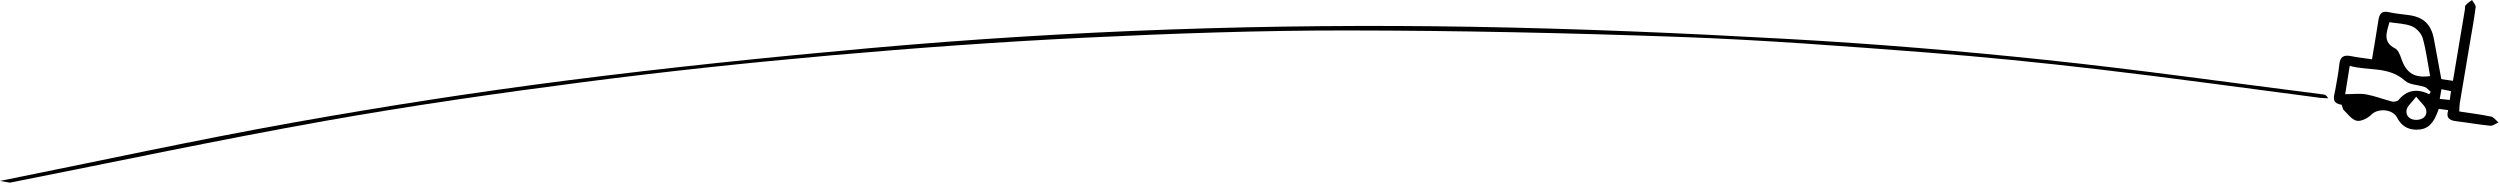 <svg width="1356" height="100" viewBox="0 0 1356 100" fill="none" xmlns="http://www.w3.org/2000/svg">
<g clip-path="url(#clip0_170_948)">
<path d="M0 98.14C53.01 87.5 105.87 75.99 159.08 66.47C208.38 57.66 257.93 49.98 307.6 43.63C362.09 36.66 416.78 31.03 471.5 26.14C580.11 16.43 689 12.68 798.01 14.52C855.46 15.49 912.91 17.95 970.27 21.16C1016.81 23.76 1063.33 27.62 1109.69 32.5C1160.01 37.79 1210.13 44.9 1260.34 51.25C1261.21 51.36 1262.03 51.83 1262.78 53.3C1261.32 53.23 1259.85 53.25 1258.4 53.06C1218.62 47.91 1178.88 42.36 1139.04 37.7C1107.29 33.98 1075.46 30.78 1043.59 28.35C999.58 25 955.54 21.62 911.44 20.04C851.18 17.89 790.86 16.57 730.57 16.52C683.28 16.48 635.95 18.14 588.7 20.43C542.63 22.66 496.58 25.98 450.63 30.04C405.85 34 361.12 38.74 316.54 44.52C269.67 50.6 222.83 57.3 176.3 65.58C119.14 75.75 62.32 87.83 5.35 99.08" fill="black"/>
<path d="M1286.58 32.14C1287.83 24.6 1289.03 17.73 1290.07 10.84C1290.59 7.42 1291.94 5.76 1295.74 6.61C1299.3 7.4 1302.97 7.7 1306.6 8.2C1314.56 9.3 1318.7 13.27 1320.16 21.2C1321.48 28.38 1322.82 35.56 1324.17 42.9C1326.3 43.22 1328.2 43.51 1330.48 43.85C1332.68 30.75 1334.82 17.99 1336.95 5.23C1337.09 4.41 1336.91 3.33 1337.38 2.81C1338.35 1.72 1339.65 0.92 1340.81 0C1341.51 1.29 1342.95 2.67 1342.8 3.85C1341.96 10.45 1340.73 17 1339.63 23.56C1337.81 34.39 1335.97 45.21 1334.18 56.04C1333.97 57.32 1334.01 58.65 1333.91 60.46C1339.77 61.36 1345.51 62.06 1351.14 63.23C1352.64 63.54 1353.84 65.31 1355.18 66.4C1353.69 67.04 1352.14 68.34 1350.72 68.2C1344.6 67.61 1338.53 66.49 1332.41 65.77C1328.88 65.35 1326.53 64.22 1327.9 59.73C1325.85 59.45 1324.28 59.24 1322.78 59.04C1319.98 67.4 1316.65 70.41 1310.53 70.34C1305.73 70.28 1302.34 68.03 1300.18 63.78C1297.84 59.17 1289.93 58.57 1286.41 62.04C1284.4 64.02 1280.81 65.95 1278.37 65.51C1275.7 65.02 1273.45 61.85 1271.2 59.66C1270.48 58.96 1270.47 56.86 1269.91 56.77C1264.23 55.83 1266.1 52.06 1266.66 48.72C1267.43 44.13 1268.4 39.55 1268.85 34.93C1269.27 30.62 1271.38 29.66 1275.26 30.45C1278.82 31.18 1282.46 31.55 1286.57 32.16L1286.58 32.14ZM1317.62 51.11C1317.9 50.68 1318.17 50.25 1318.45 49.81C1317.35 48.91 1316.39 47.62 1315.13 47.17C1311.61 45.94 1307.03 46.09 1304.54 43.84C1295.67 35.82 1284.66 38.56 1274.48 35.72C1273.56 41.46 1272.79 46.28 1272.03 51.09C1276.24 51.09 1279.96 50.58 1283.49 51.21C1288.24 52.07 1292.8 53.91 1297.5 55.08C1298.56 55.34 1300.36 54.97 1301 54.2C1305.69 48.56 1311.27 48.07 1317.63 51.09L1317.62 51.11ZM1296.01 12.04C1294.5 17.66 1292.27 22.78 1299.13 26.28C1300.74 27.1 1301.75 29.69 1302.43 31.67C1305.12 39.61 1309.5 42.44 1318.09 41.28C1316.82 34.41 1315.97 27.43 1314.09 20.75C1313.37 18.17 1310.72 15.28 1308.24 14.26C1304.53 12.73 1300.19 12.72 1296.02 12.05L1296.01 12.04ZM1310.53 52.43C1308.02 55.81 1305.55 57.68 1305.28 59.83C1304.84 63.25 1307.55 65.19 1310.98 65.02C1314.15 64.86 1316.68 62.9 1315.97 59.67C1315.49 57.49 1313.12 55.73 1310.53 52.43ZM1324.24 48.38C1323.92 50.17 1323.65 51.71 1323.31 53.65C1325.33 53.86 1326.9 54.03 1328.76 54.22C1329 52.5 1329.19 51.09 1329.42 49.43C1327.64 49.07 1326.1 48.76 1324.23 48.38H1324.24Z" fill="black"/>
</g>
<defs>
<clipPath id="clip0_170_948">
<rect width="1355.18" height="99.08" fill="white"/>
</clipPath>
</defs>
</svg>
